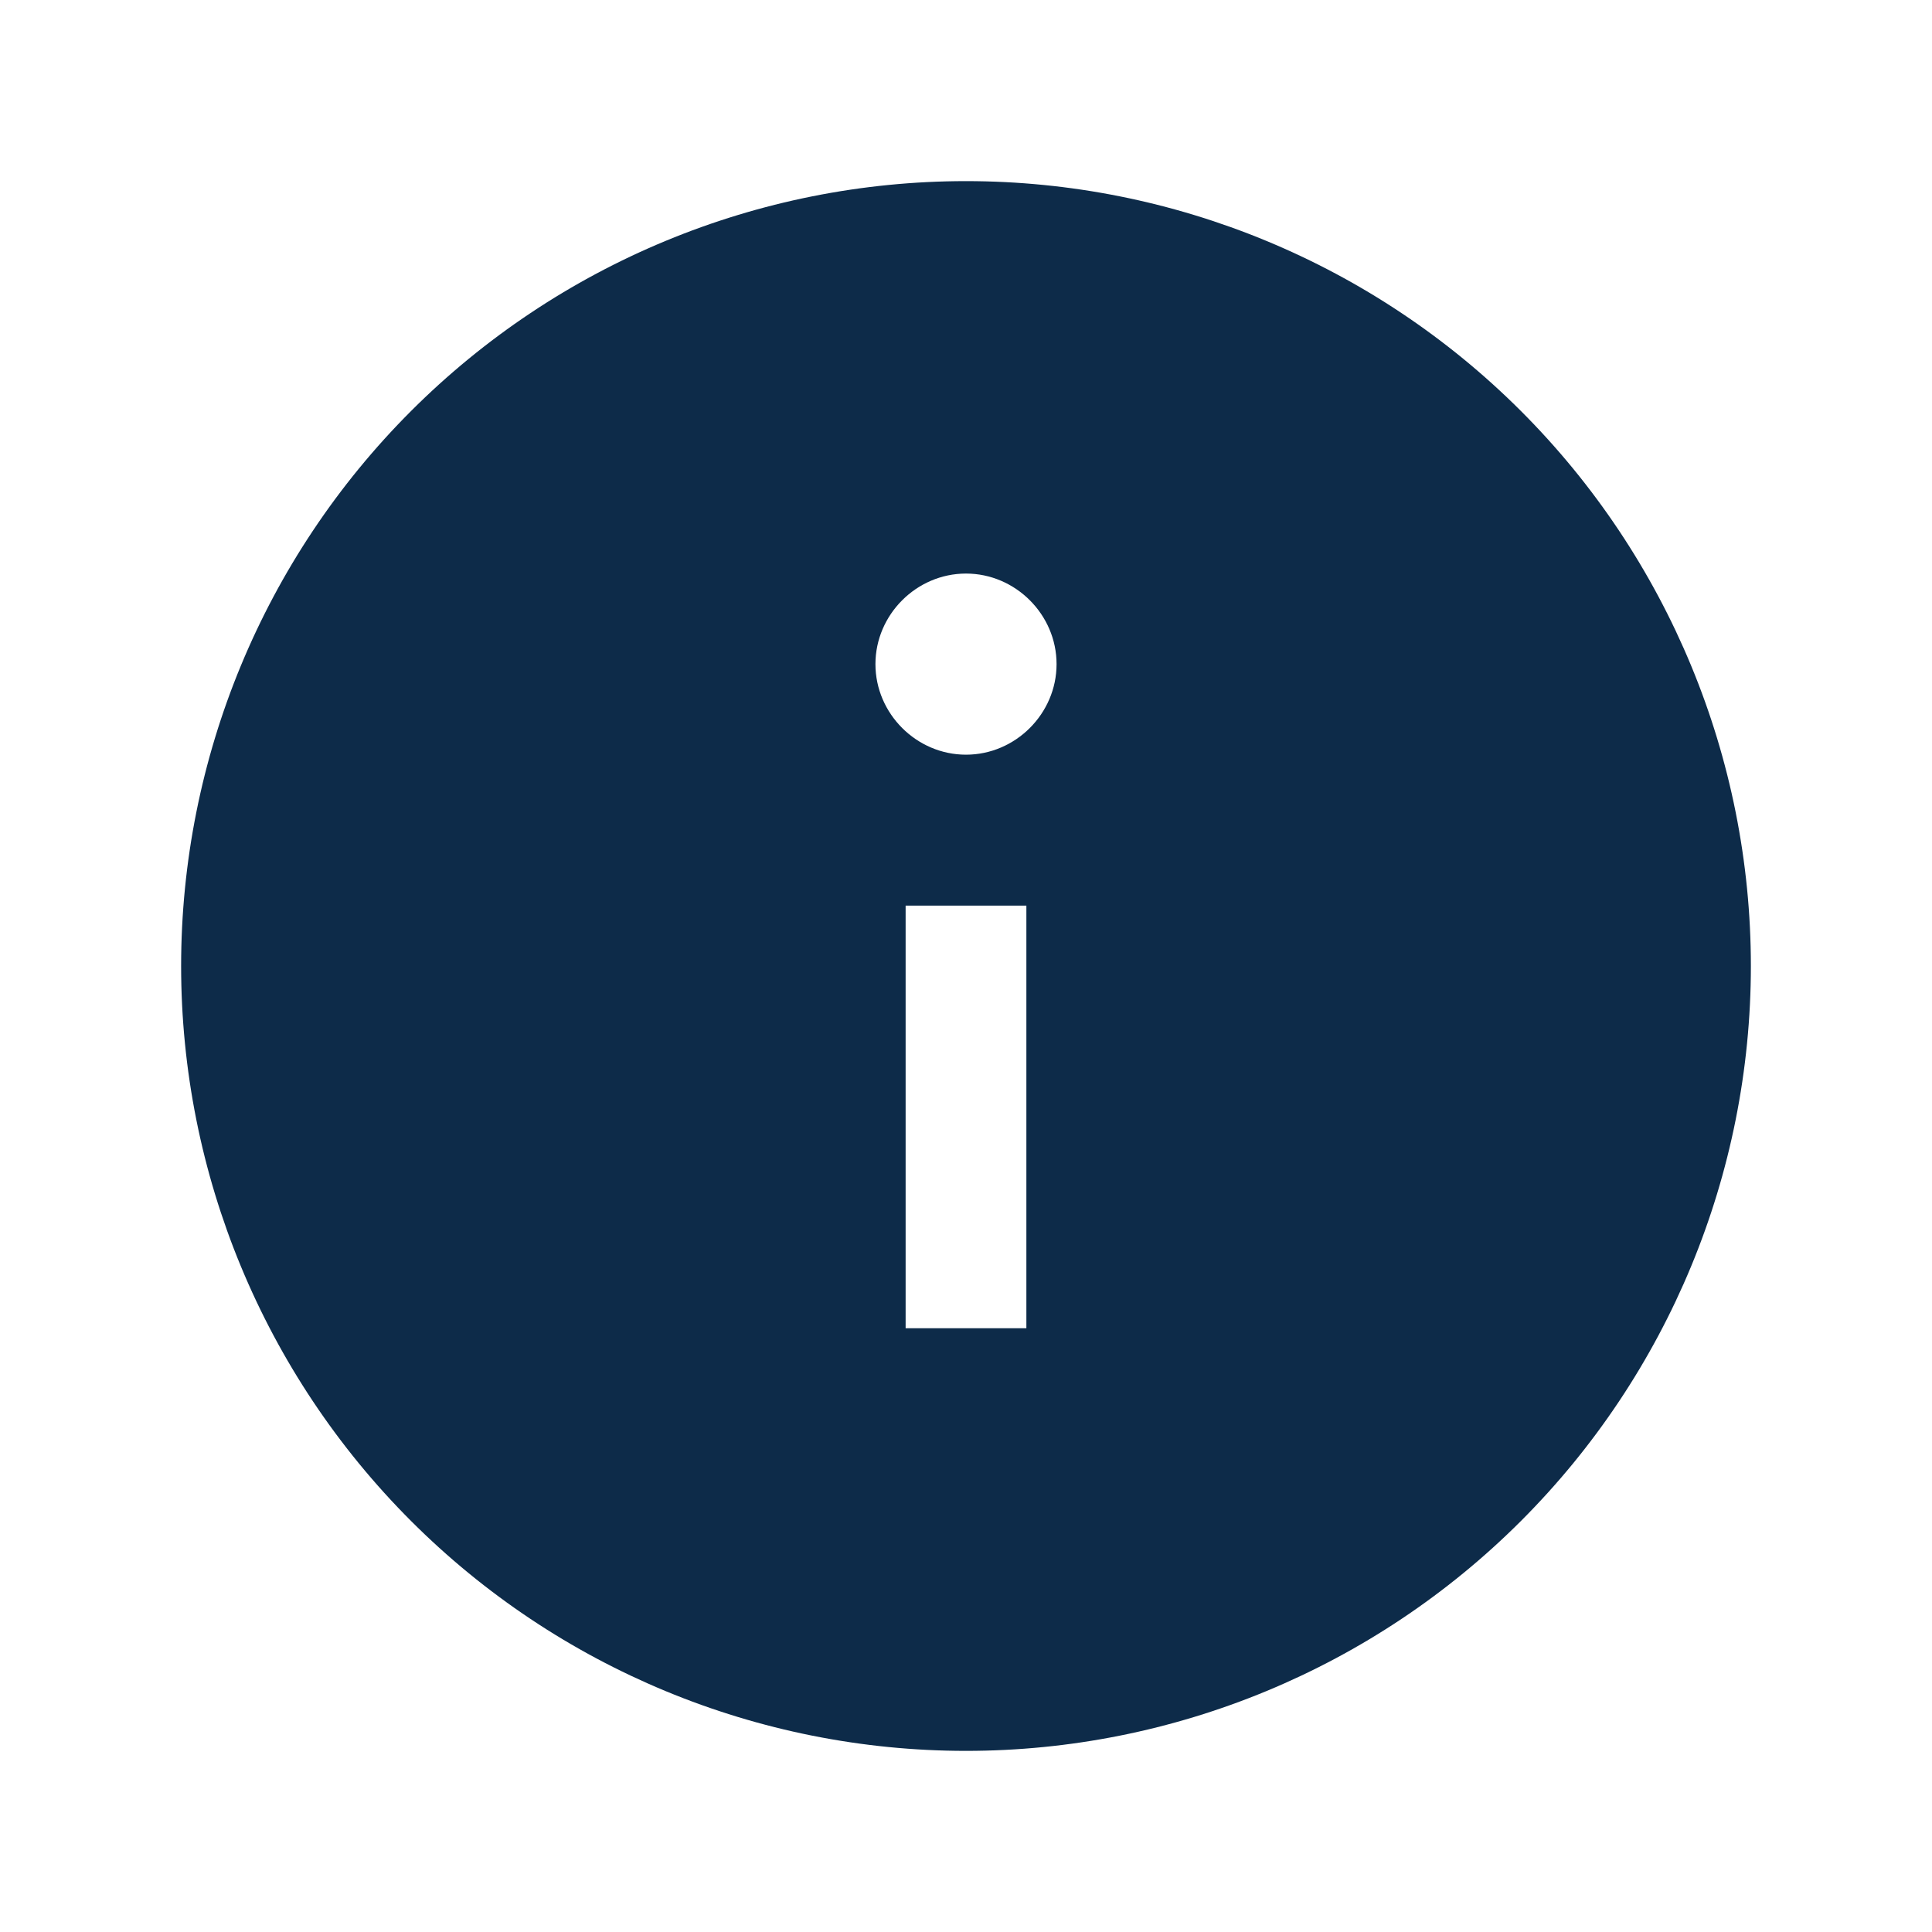 <svg width="16" height="16" viewBox="0 0 16 16" fill="none" xmlns="http://www.w3.org/2000/svg">
<path d="M8 1.5C6.276 1.5 4.623 2.185 3.404 3.404C2.185 4.623 1.5 6.276 1.5 8C1.5 9.724 2.185 11.377 3.404 12.596C4.623 13.815 6.276 14.5 8 14.5C9.724 14.5 11.377 13.815 12.596 12.596C13.815 11.377 14.5 9.724 14.5 8C14.5 6.276 13.815 4.623 12.596 3.404C11.377 2.185 9.724 1.5 8 1.5ZM8.5 11H7.5V7.5H8.5V11ZM8 6.25C7.59 6.25 7.25 5.91 7.25 5.5C7.25 5.09 7.59 4.75 8 4.75C8.41 4.75 8.75 5.09 8.75 5.5C8.75 5.91 8.41 6.25 8 6.25Z" fill="#0D2B49"/>
</svg>

